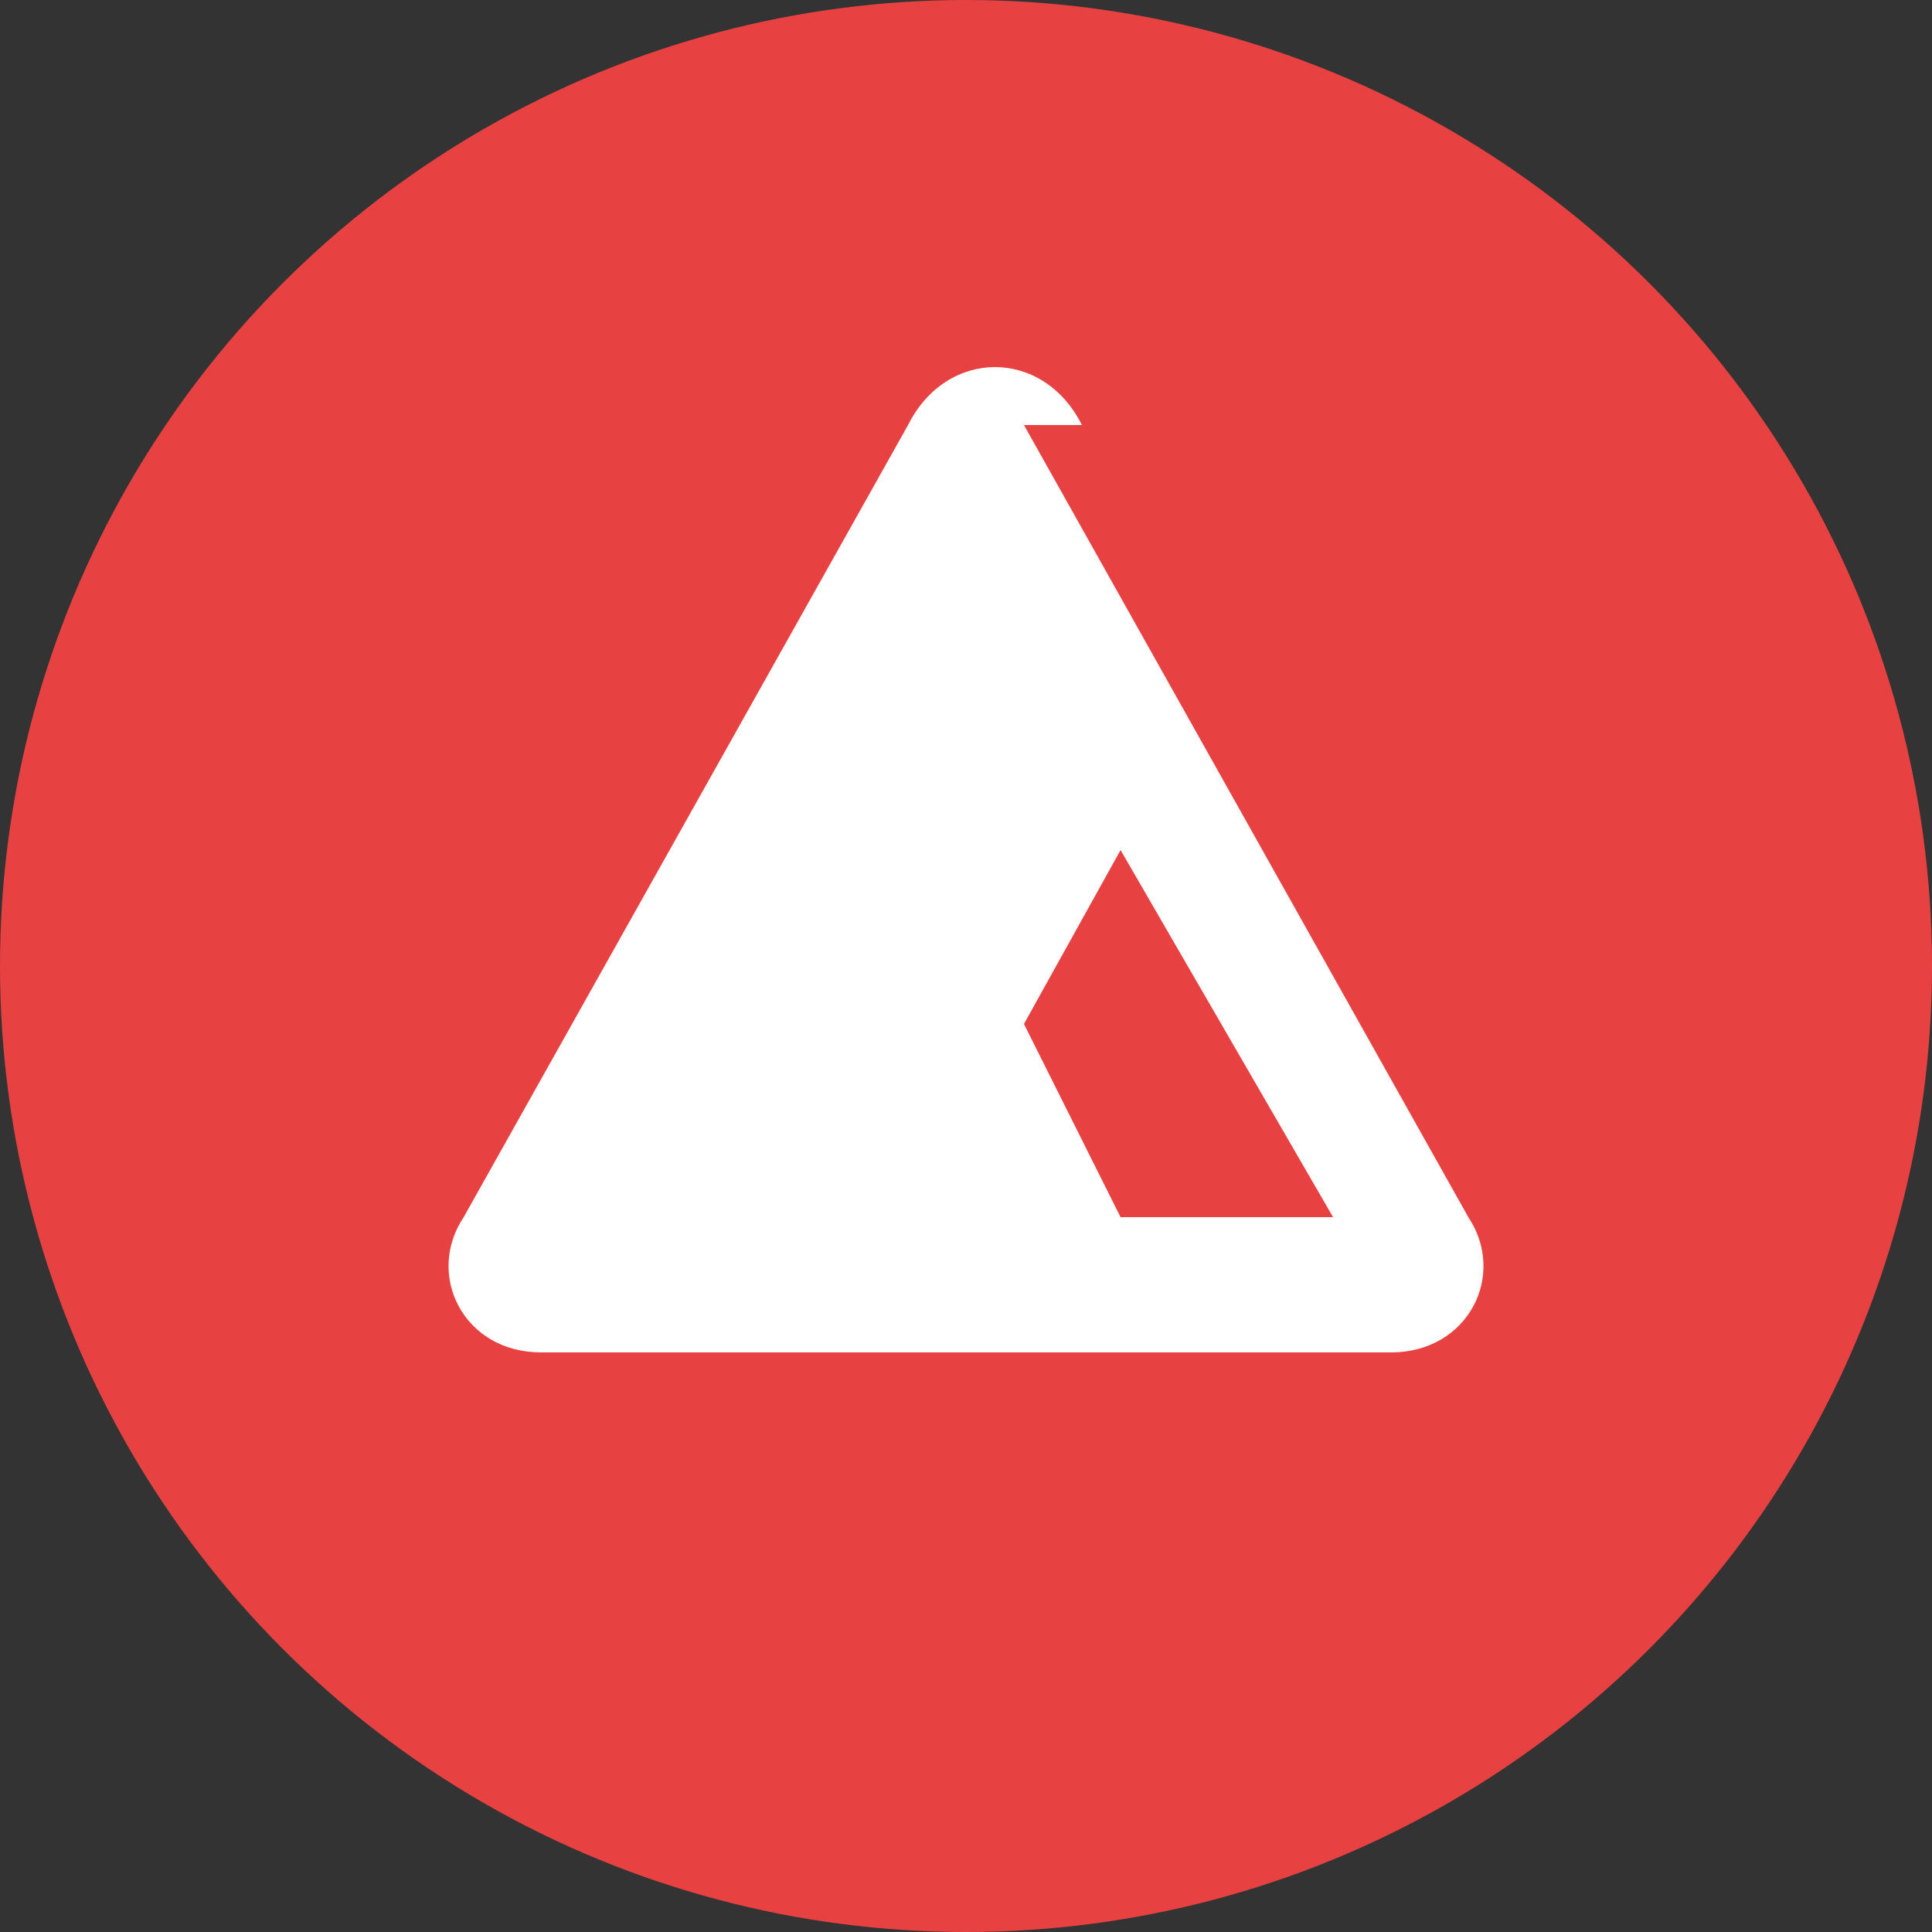 <svg viewBox="0 0 100 100" width="100" height="100" xmlns="http://www.w3.org/2000/svg">
  <rect x="0" y="0" width="100" height="100" fill="#333333" stroke="none"/>
  <circle cx="50" cy="50" r="50" fill="#E84142"/>
  <path d="M53 22l23 41c2 3 0 7-4 7H28c-4 0-6-4-4-7l23-41c2-4 7-4 9 0zM58 63h11L58 44l-5 9 5 10z" fill="#fff"/>
</svg>
